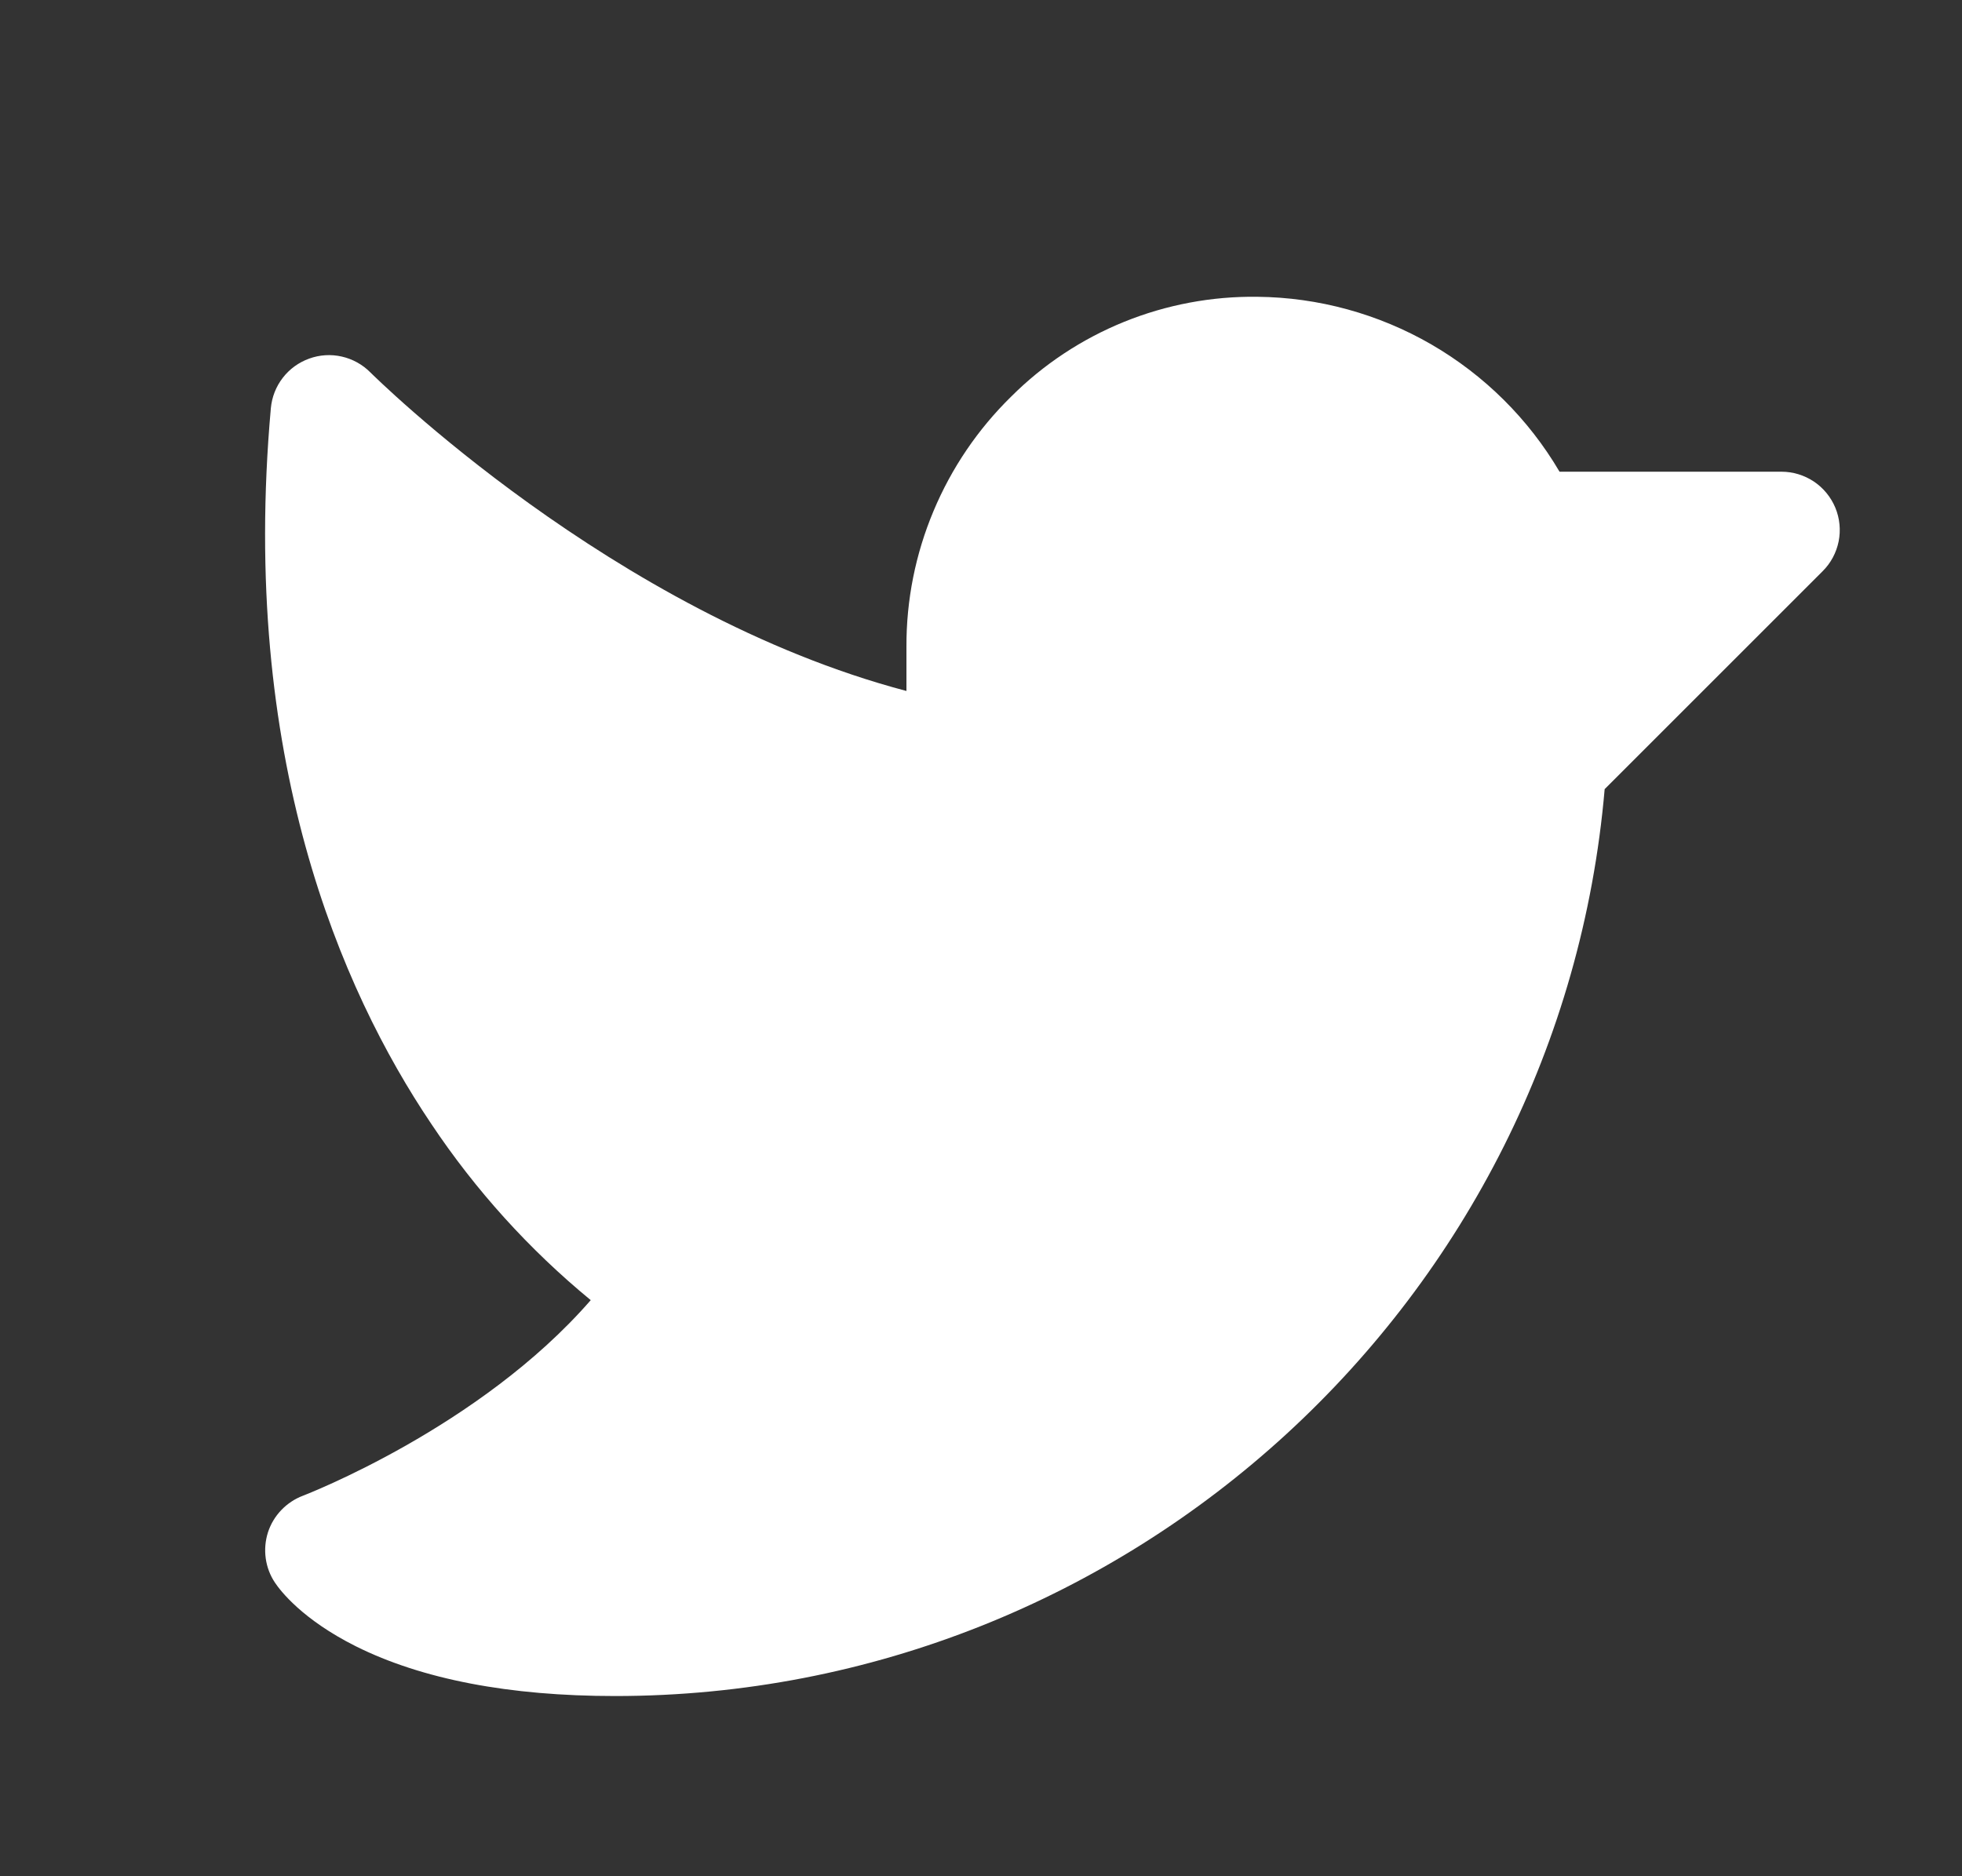 <svg width="23" height="22" viewBox="0 0 23 22" fill="none" xmlns="http://www.w3.org/2000/svg">
<rect x="0" y="0" width="23" height="22" fill="#333333" stroke="none"/>
<g clip-path="url(#clip0_12296_12513)">
<path d="M21.366 6.698L18.811 9.253C18.295 15.237 13.249 19.887 7.21 19.887C5.97 19.887 4.947 19.691 4.17 19.303C3.544 18.989 3.287 18.653 3.223 18.557C3.166 18.472 3.129 18.374 3.115 18.272C3.101 18.17 3.11 18.066 3.141 17.968C3.173 17.87 3.226 17.781 3.298 17.706C3.369 17.632 3.456 17.574 3.552 17.538C3.574 17.529 5.624 16.742 6.925 15.245C6.203 14.651 5.573 13.954 5.055 13.177C3.996 11.603 2.81 8.871 3.175 4.787C3.187 4.657 3.235 4.533 3.315 4.43C3.394 4.327 3.502 4.249 3.624 4.205C3.747 4.16 3.88 4.152 4.007 4.181C4.134 4.21 4.25 4.274 4.342 4.367C4.372 4.396 7.186 7.195 10.626 8.102V7.582C10.624 7.036 10.732 6.496 10.943 5.993C11.154 5.489 11.463 5.033 11.853 4.651C12.231 4.273 12.682 3.975 13.177 3.774C13.673 3.573 14.204 3.473 14.739 3.48C15.456 3.487 16.159 3.68 16.78 4.039C17.401 4.399 17.919 4.913 18.282 5.531H20.883C21.018 5.531 21.15 5.571 21.263 5.646C21.375 5.721 21.463 5.828 21.515 5.953C21.567 6.078 21.58 6.216 21.554 6.348C21.527 6.481 21.462 6.603 21.366 6.698Z" fill="white"/>
</g>
<defs>
<clipPath id="clip0_12296_12513">
<rect width="21.876" height="21.876" fill="white" transform="translate(0.373 0.062)"/>
</clipPath>
</defs>
</svg>
